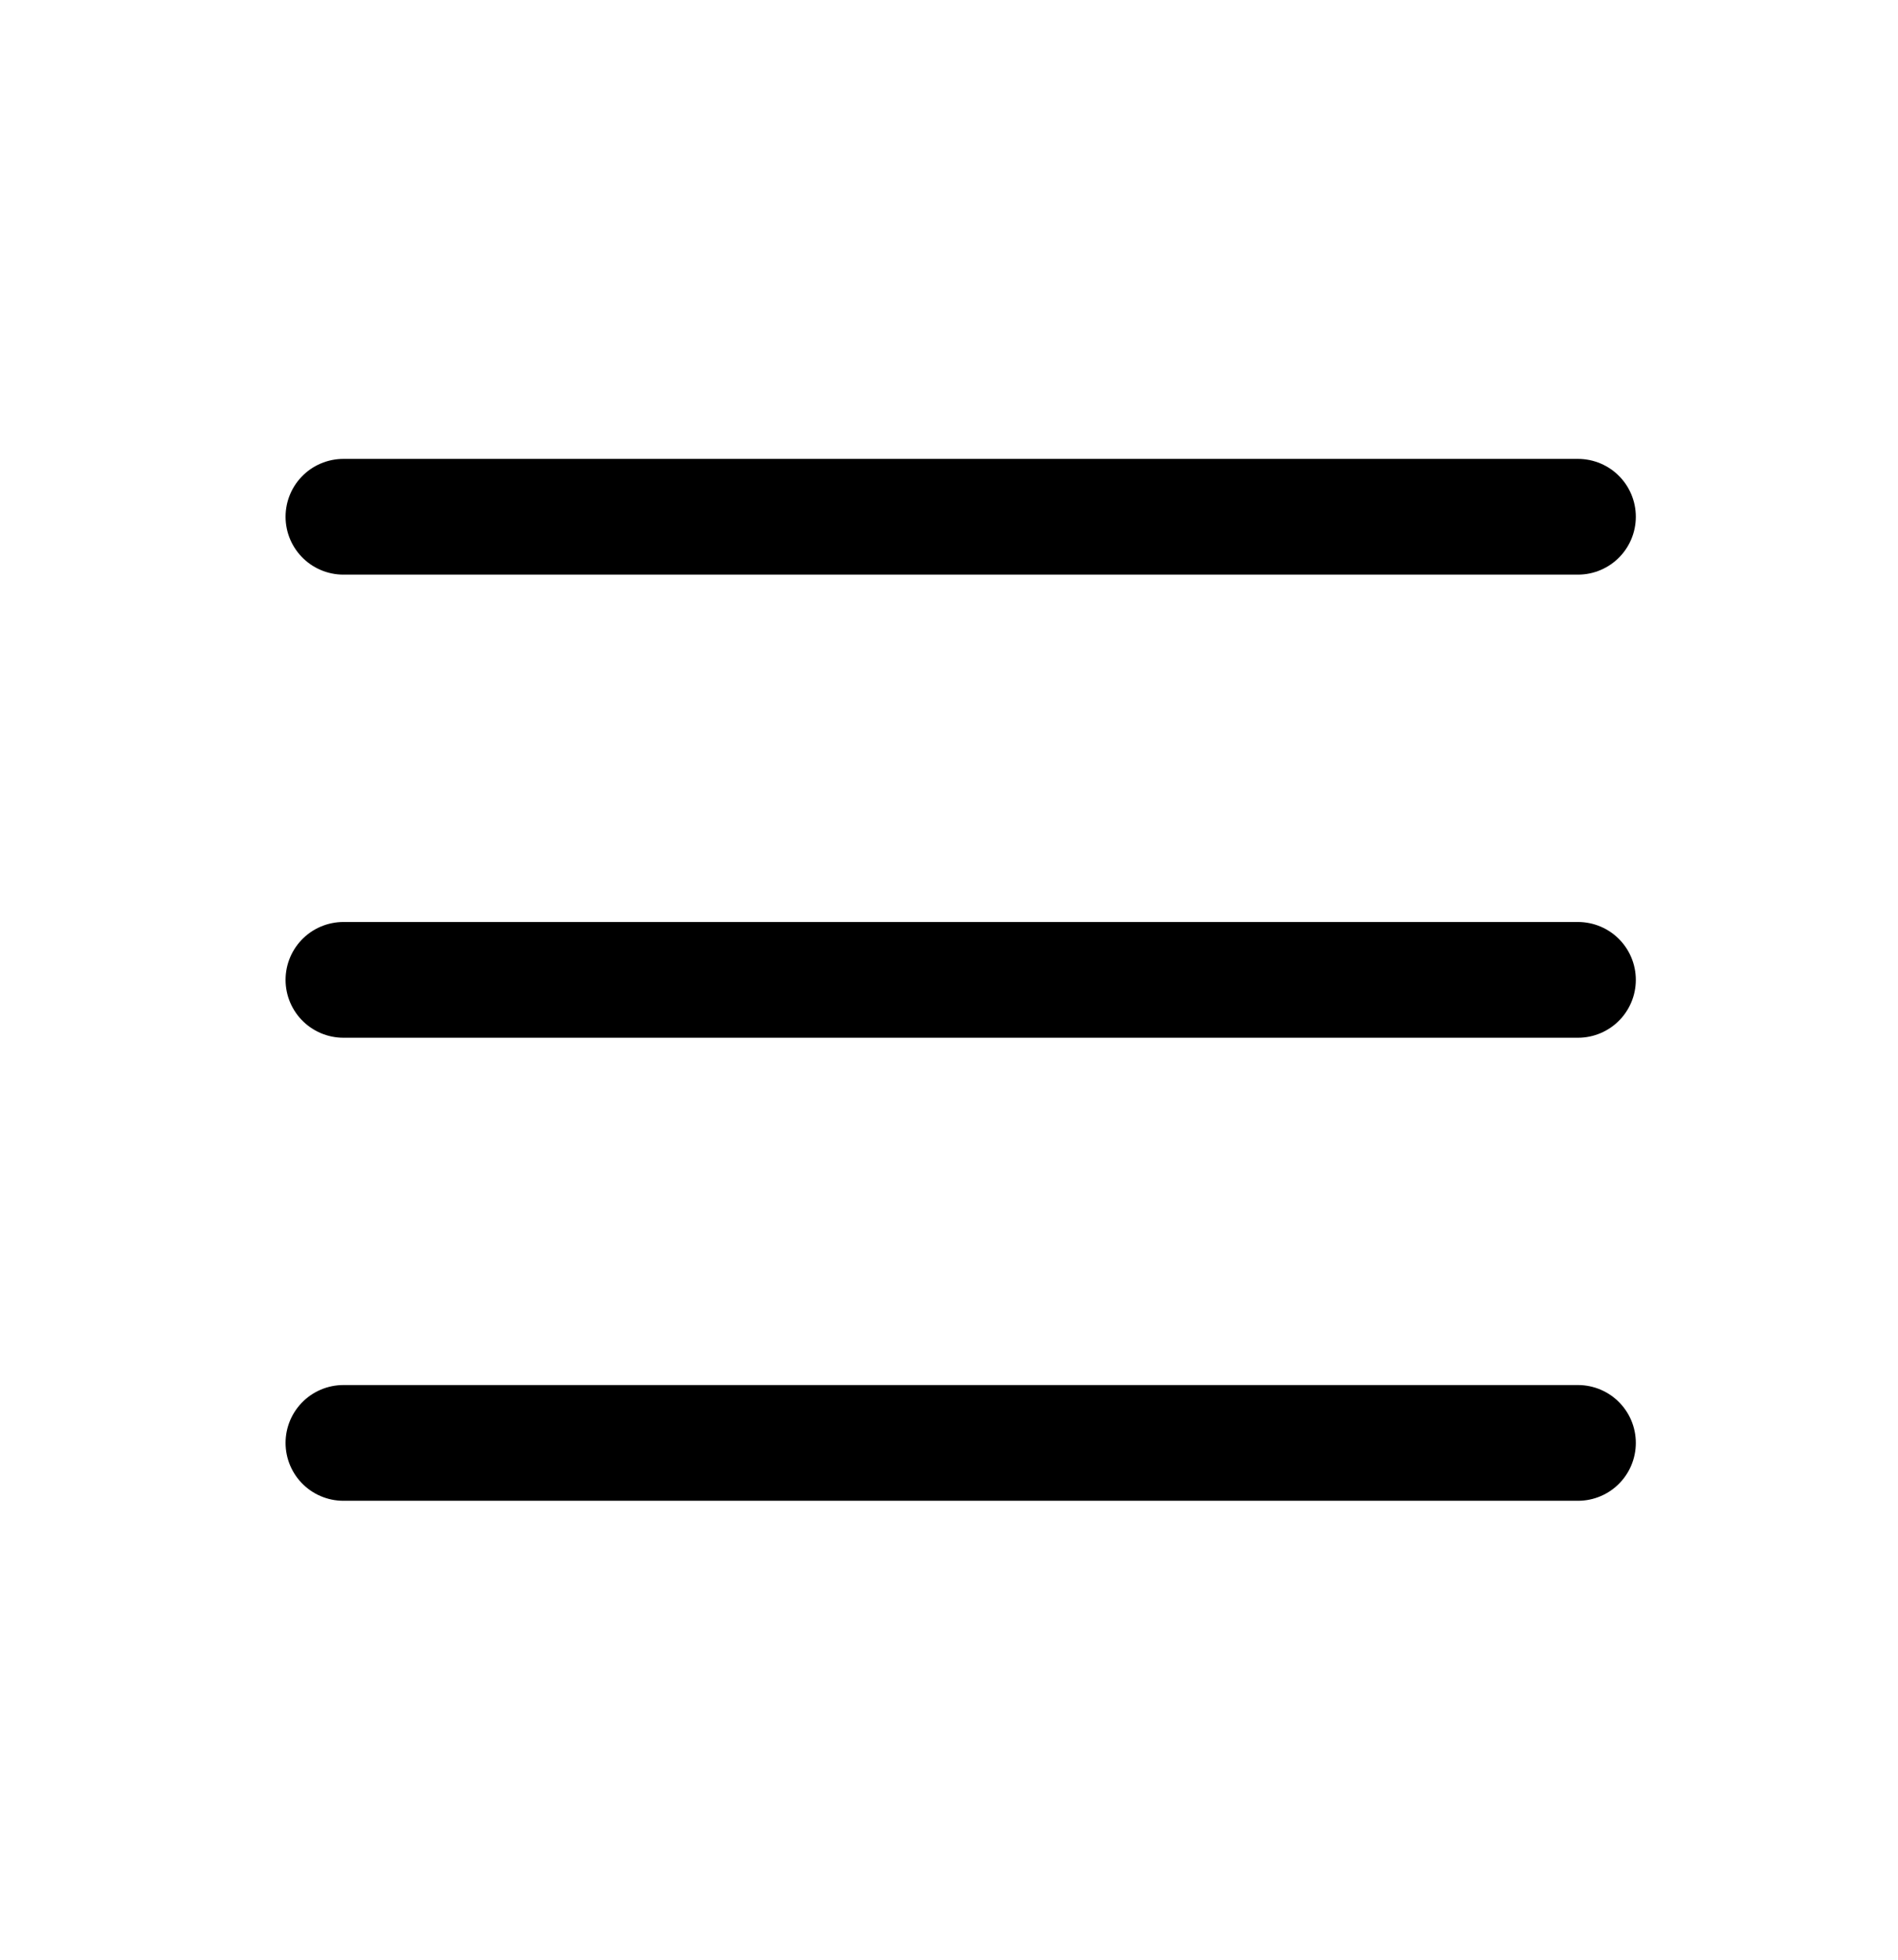<svg width="31" height="32" viewBox="0 0 31 32" fill="none" xmlns="http://www.w3.org/2000/svg">
<path d="M25.773 8.438L5.609 8.438" stroke="black" stroke-width="1.89" stroke-linecap="round"/>
<path d="M25.773 16H5.609" stroke="black" stroke-width="1.89" stroke-linecap="round"/>
<path d="M25.773 23.561H5.609" stroke="black" stroke-width="1.89" stroke-linecap="round"/>
</svg>
